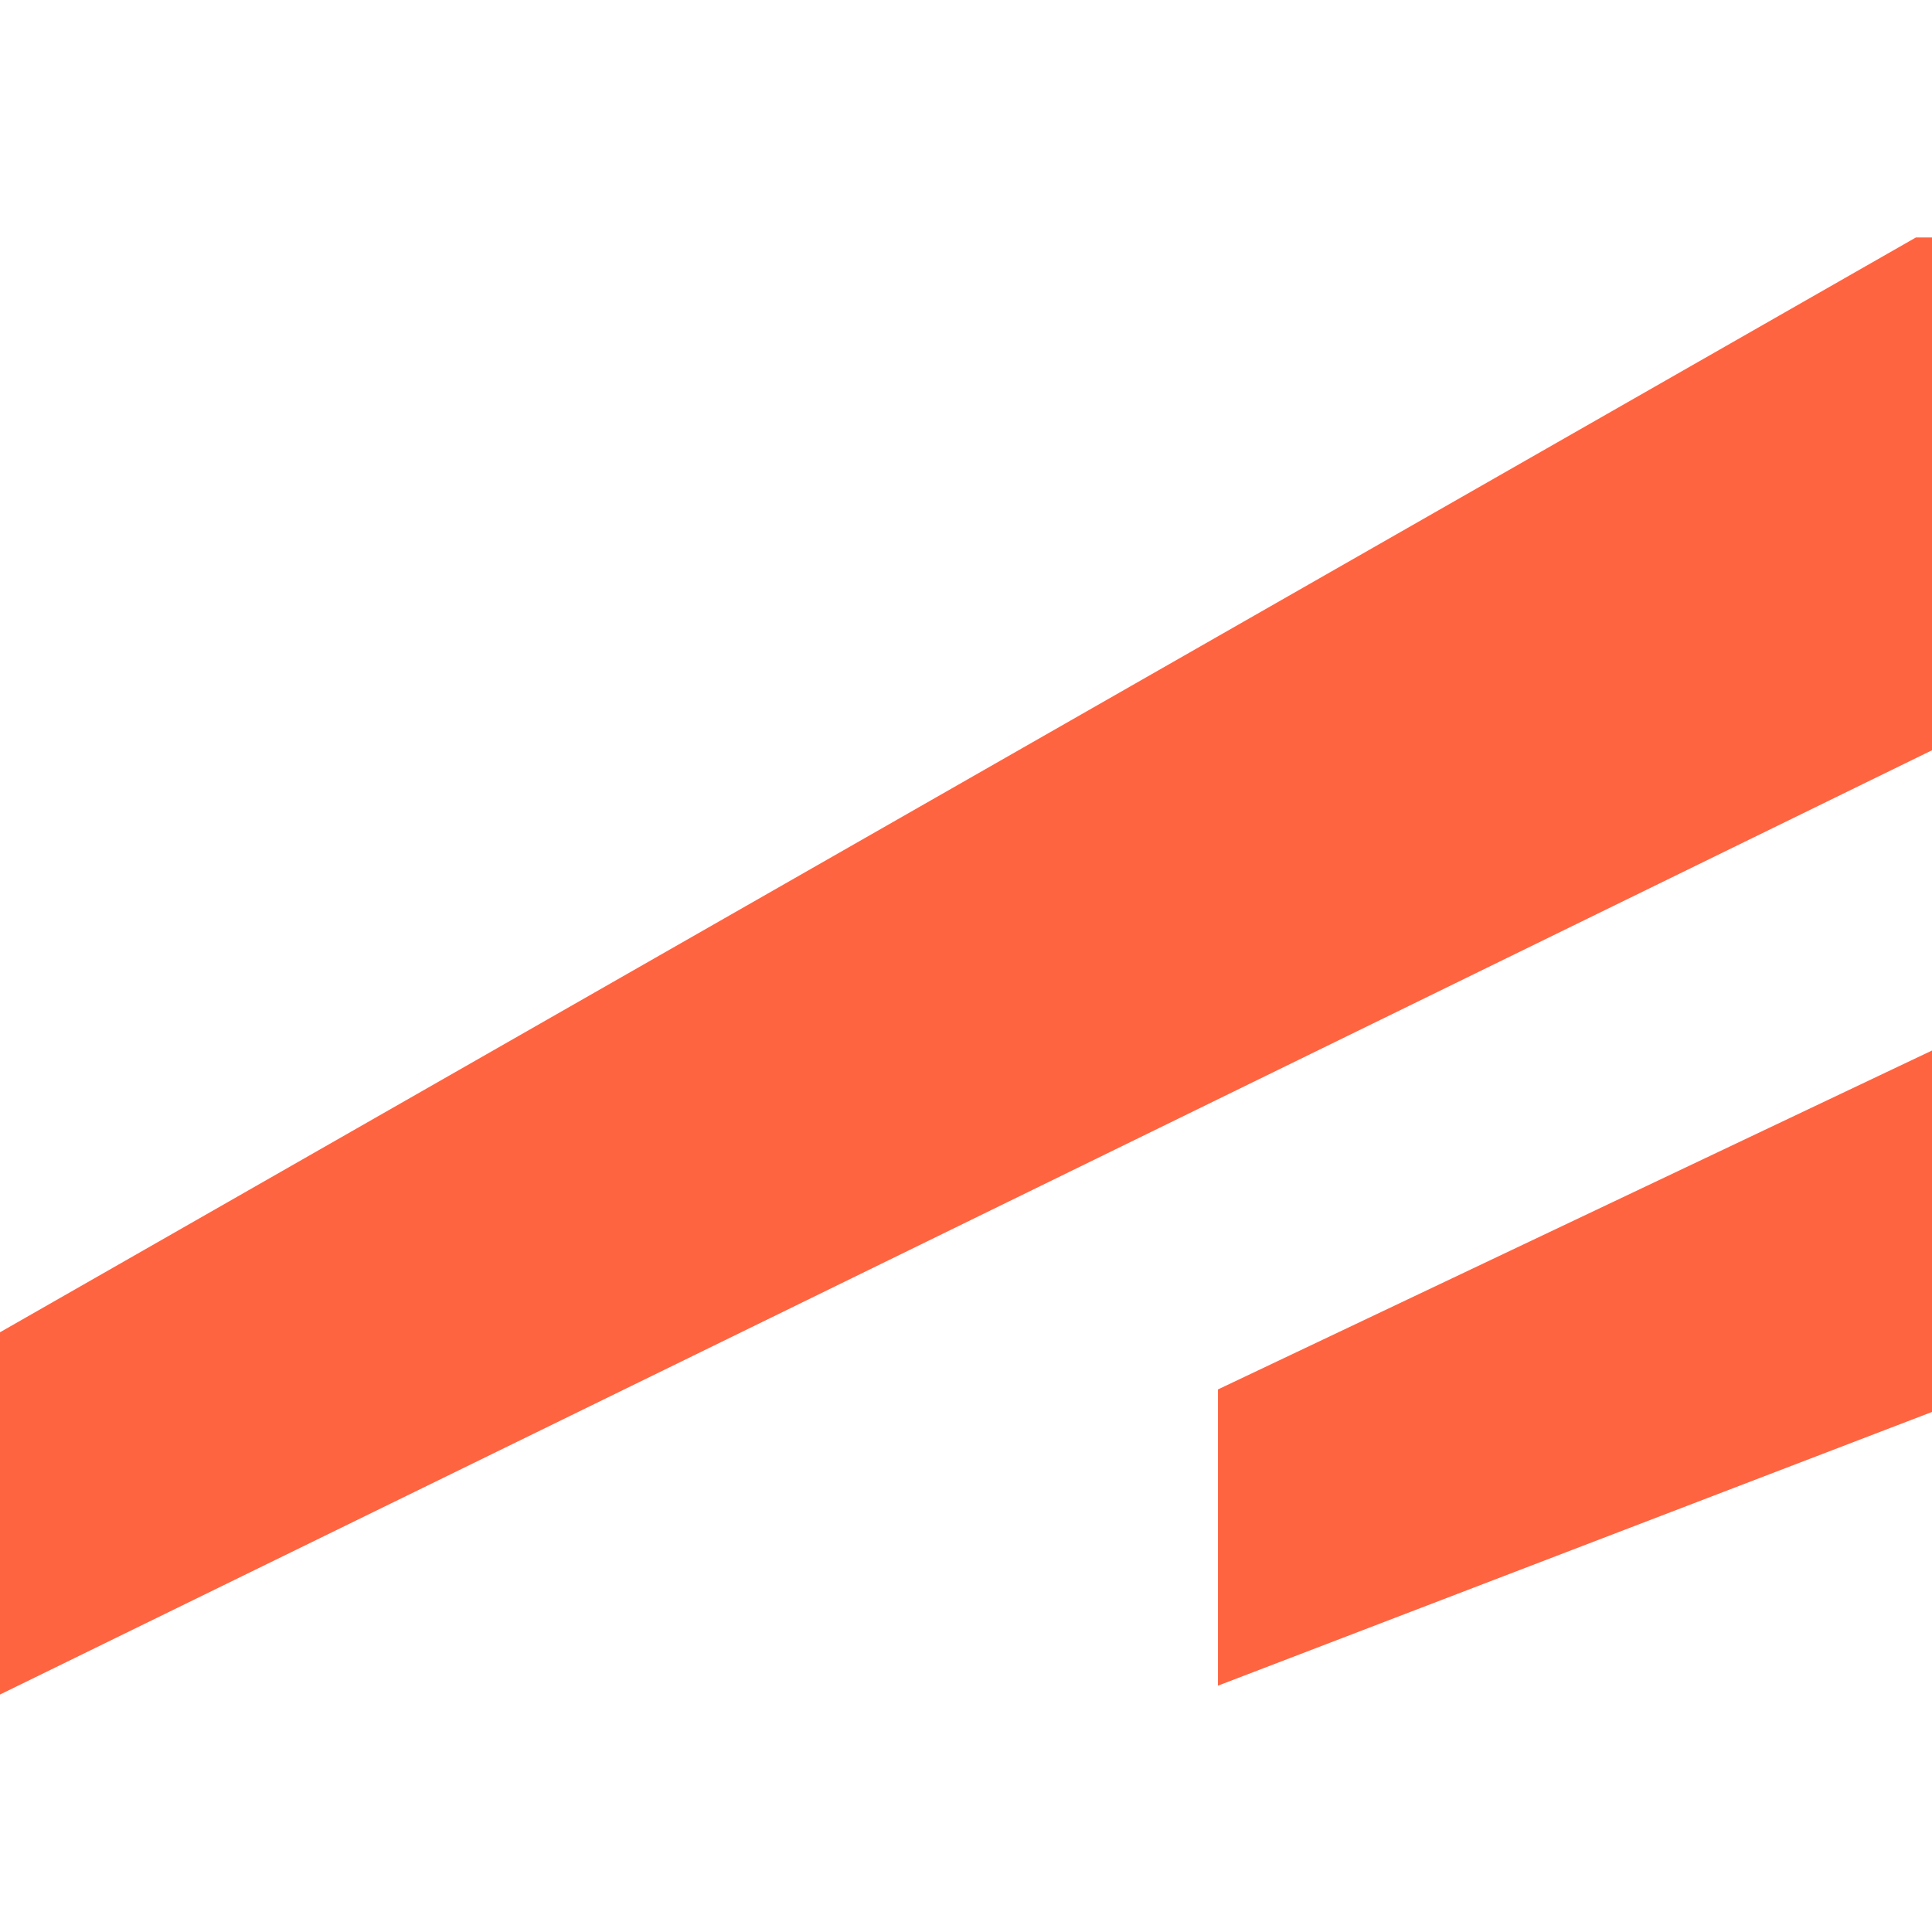 <svg role="img" viewBox="0 0 24 24" xmlns="http://www.w3.org/2000/svg"><style>path { fill: #FF6441; }</style><title>APM Terminals</title><path d="M23.8 2.95.0 16.55v4.5L24 9.32V2.95zm.2 10.1-8.87 4.21v3.68l8.87-3.4z"/></svg>
